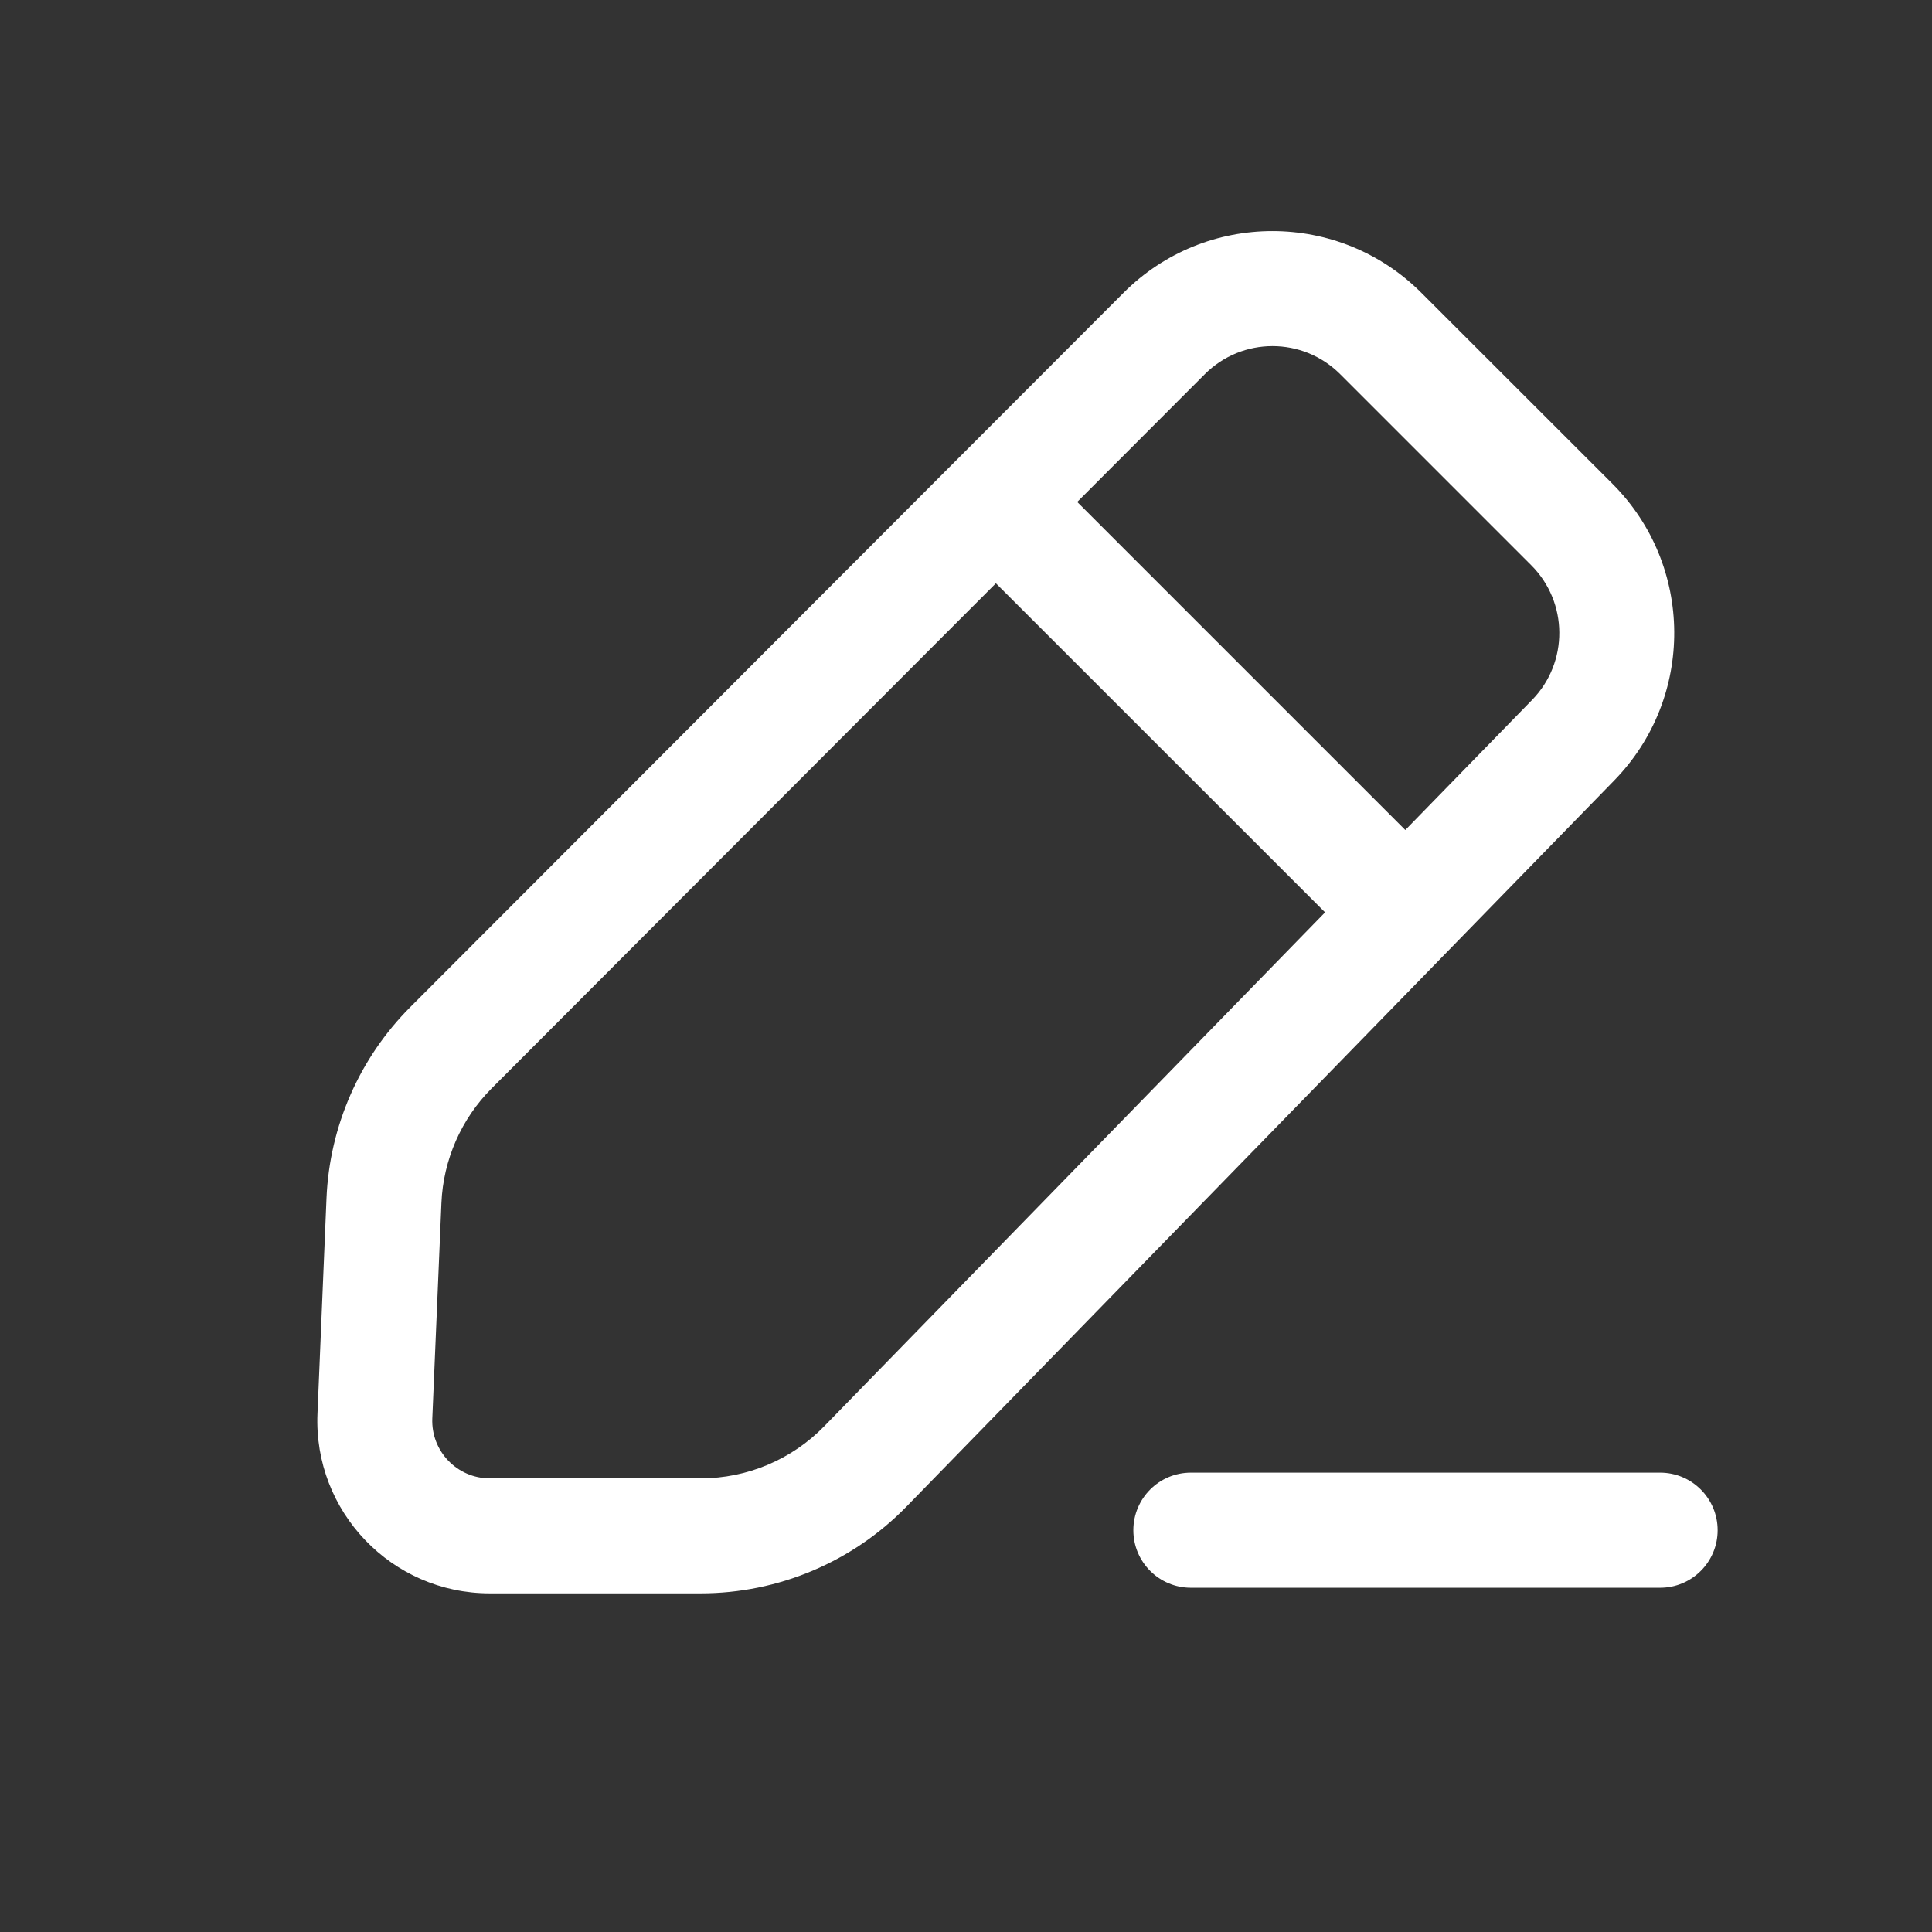 <svg width="21" height="21" viewBox="0 0 21 21" fill="none" xmlns="http://www.w3.org/2000/svg">
<rect x="0" y="0" width="21" height="21" fill="#333333" stroke="none"/>
<path fill-rule="evenodd" clip-rule="evenodd" d="M12.211 3.184C13.105 2.288 14.555 2.288 15.45 3.183L17.527 5.259C18.414 6.146 18.423 7.583 17.547 8.482L9.853 16.376C9.265 16.979 8.459 17.319 7.617 17.319L5.323 17.319C4.257 17.319 3.406 16.43 3.451 15.365L3.549 13.024C3.582 12.241 3.908 11.499 4.461 10.945L12.211 3.184ZM14.567 4.067C14.16 3.66 13.501 3.661 13.095 4.068L11.709 5.456L15.275 9.022L16.653 7.608C17.051 7.2 17.047 6.547 16.644 6.144L14.567 4.067ZM5.345 11.829L10.825 6.34L14.403 9.917L8.959 15.503C8.606 15.865 8.122 16.069 7.617 16.069L5.324 16.069C4.968 16.069 4.684 15.773 4.699 15.417L4.798 13.076C4.818 12.607 5.013 12.162 5.345 11.829ZM18.045 17.258C18.39 17.258 18.67 16.978 18.67 16.633C18.67 16.287 18.39 16.007 18.045 16.007H12.944C12.599 16.007 12.319 16.287 12.319 16.633C12.319 16.978 12.599 17.258 12.944 17.258H18.045Z" fill="white"/>
</svg>

